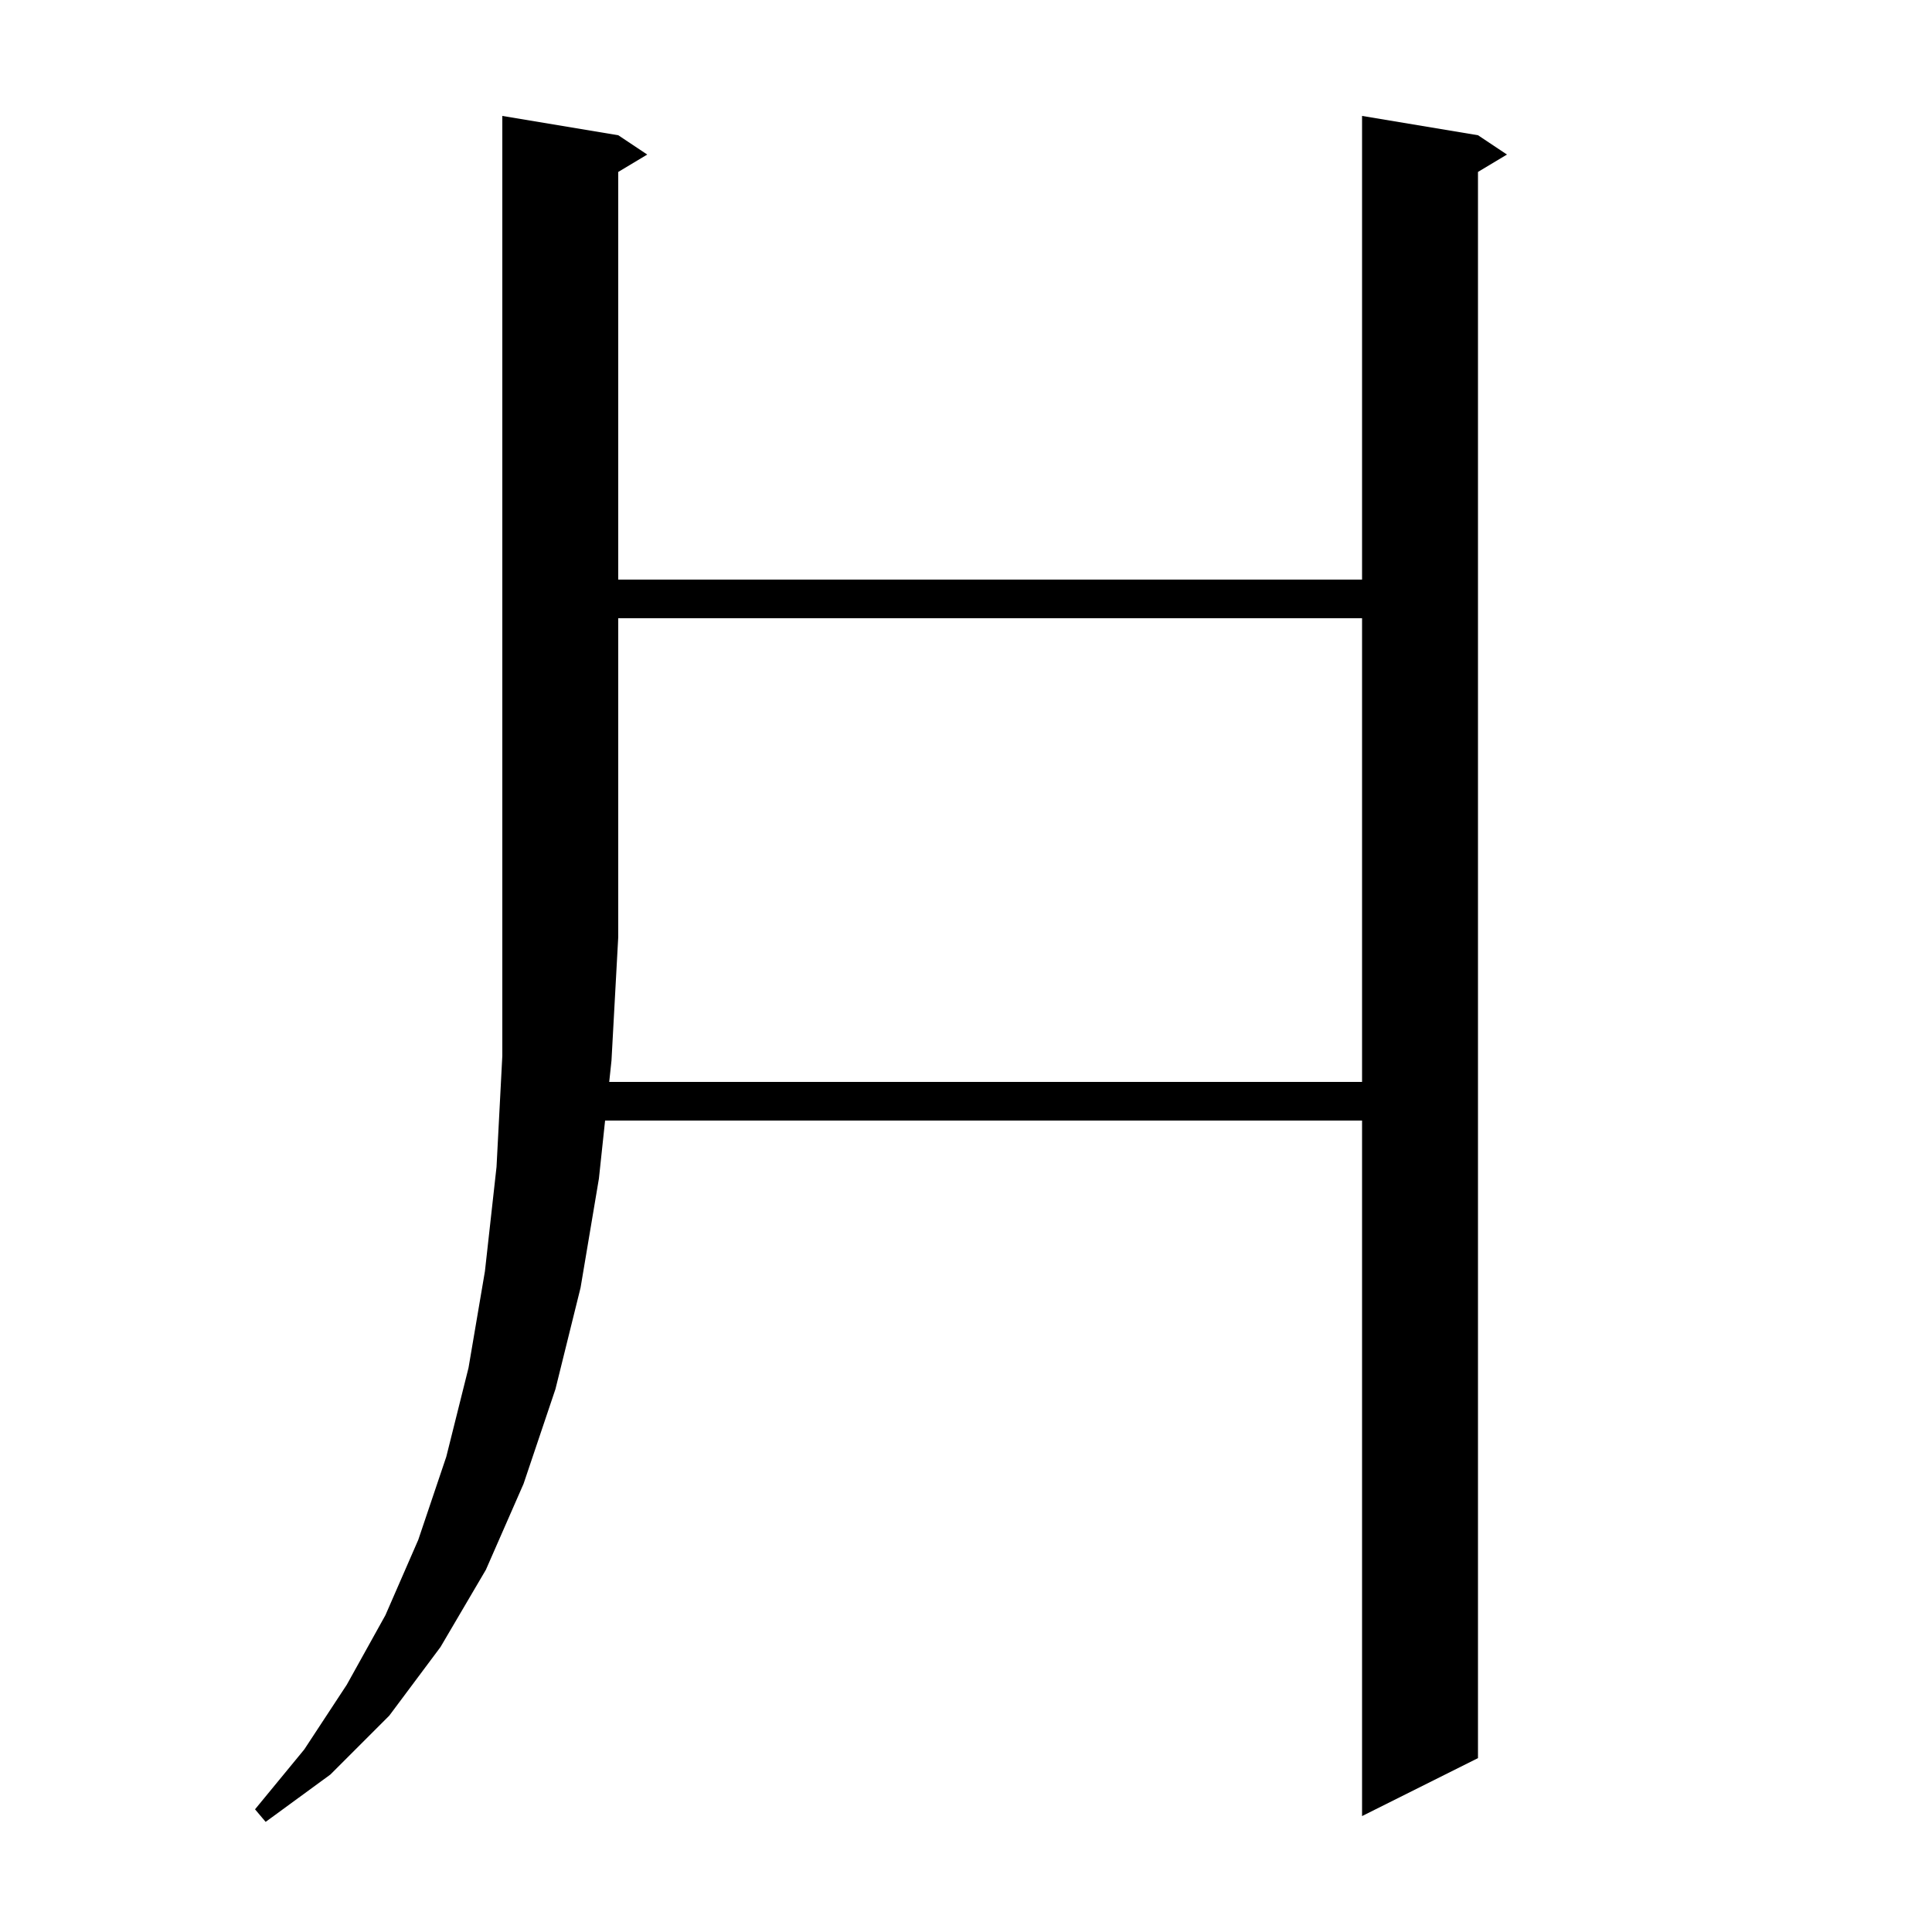 <svg xmlns="http://www.w3.org/2000/svg" xmlns:xlink="http://www.w3.org/1999/xlink" version="1.1" baseProfile="full" viewBox="0 0 200 200" width="200" height="200">
<g fill="black">
<path d="M 63.066 112.0 L 141.0 112.0 L 141.0 64.0 L 64.0 64.0 L 64.0 97.0 L 63.3 109.8 Z M 64.0 14.0 L 67.0 16.0 L 64.0 17.8 L 64.0 60.0 L 141.0 60.0 L 141.0 12.0 L 153.0 14.0 L 156.0 16.0 L 153.0 17.8 L 153.0 182.0 L 141.0 188.0 L 141.0 116.0 L 62.639 116.0 L 62.0 122.0 L 60.1 133.3 L 57.5 143.8 L 54.2 153.6 L 50.3 162.5 L 45.6 170.5 L 40.3 177.6 L 34.2 183.7 L 27.5 188.6 L 26.4 187.3 L 31.5 181.1 L 35.9 174.4 L 39.9 167.2 L 43.3 159.4 L 46.2 150.8 L 48.5 141.6 L 50.2 131.6 L 51.4 120.8 L 52.0 109.3 L 52.0 12.0 Z " />
</g>
</svg>
